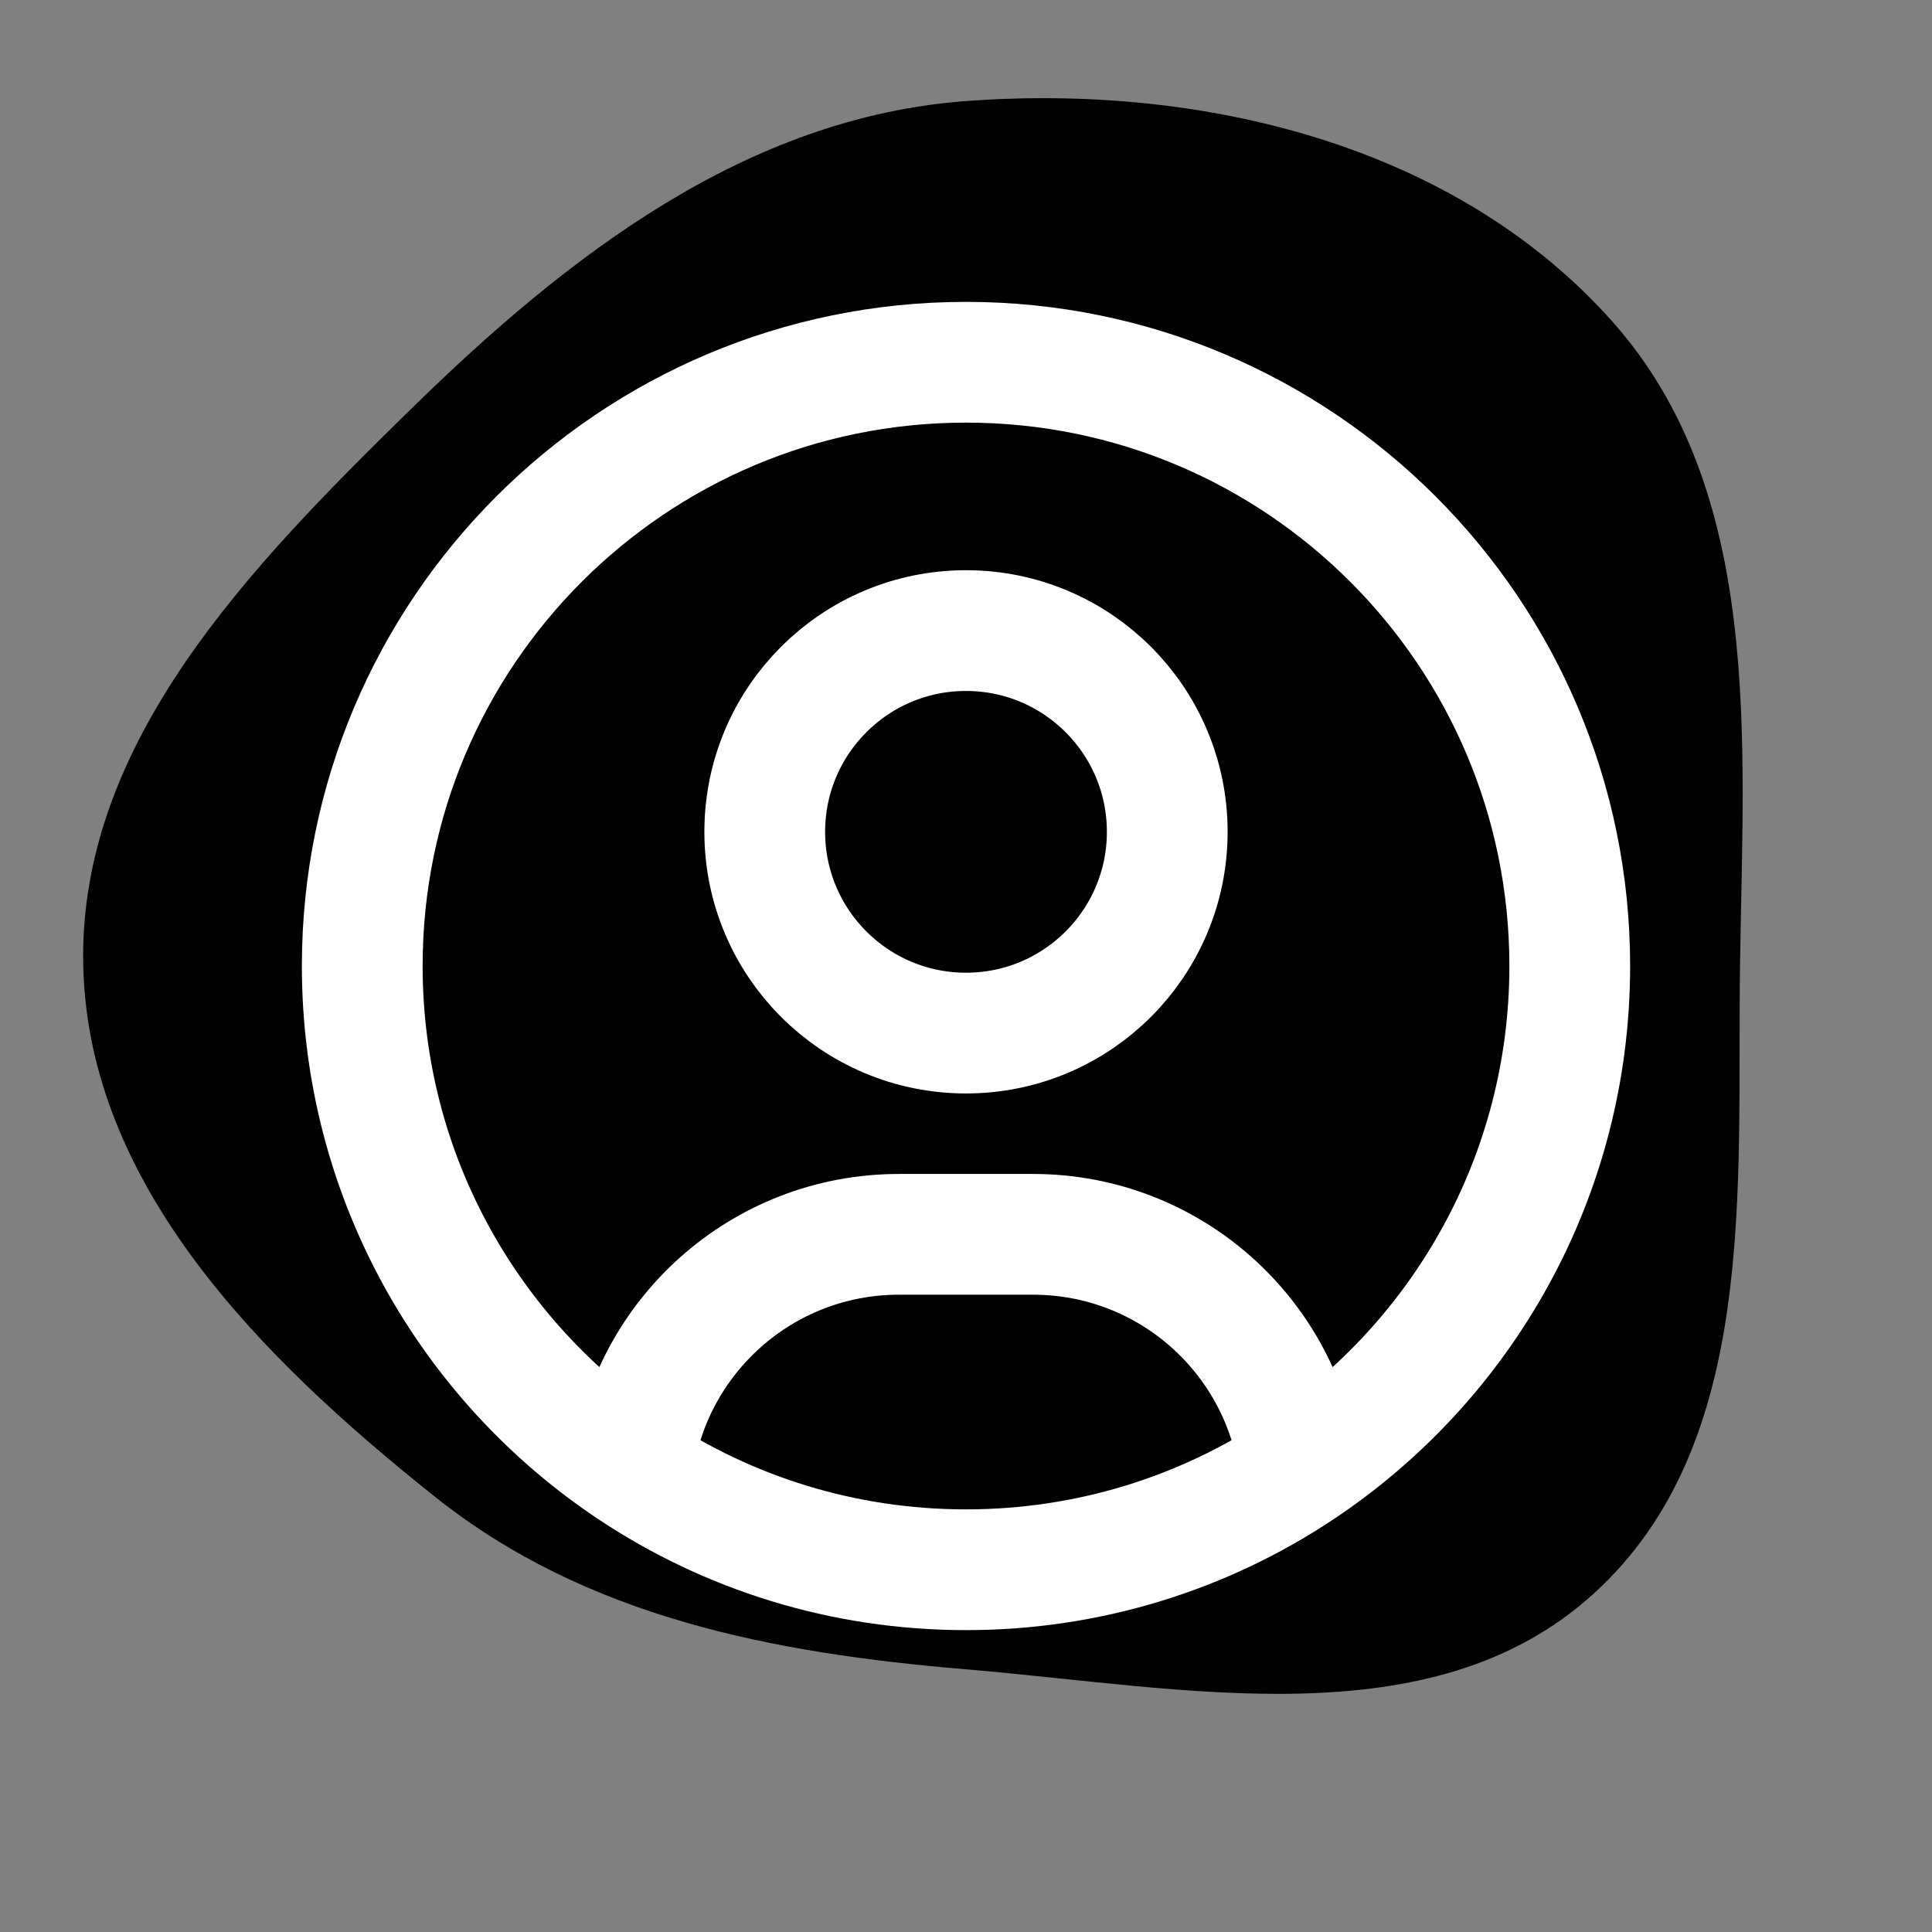 <!DOCTYPE svg PUBLIC "-//W3C//DTD SVG 1.1//EN" "http://www.w3.org/Graphics/SVG/1.1/DTD/svg11.dtd">

<!-- Uploaded to: SVG Repo, www.svgrepo.com, Transformed by: SVG Repo Mixer Tools -->
<svg width="256px" height="256px" viewBox="-2.4 -2.4 28.80 28.80" fill="none" xmlns="http://www.w3.org/2000/svg">

<rect x="-2.4" y="-2.4" width="28.80" height="28.80" fill="#808080" stroke="none"/>

<g id="SVGRepo_bgCarrier" stroke-width="0">

<path transform="translate(-2.4, -2.4), scale(0.9)" d="M16,27.649C19.616,27.951,23.711,28.836,26.396,26.396C29.134,23.909,28.768,19.699,28.82,16C28.873,12.223,29.21,8.124,26.691,5.309C24.082,2.393,19.902,1.383,16,1.674C12.359,1.945,9.398,4.236,6.791,6.791C4.147,9.381,1.294,12.3,1.379,16C1.464,19.654,4.348,22.516,7.207,24.793C9.712,26.79,12.807,27.382,16,27.649" fill="#000000" strokewidth="0"/>

</g>

<g id="SVGRepo_tracerCarrier" stroke-linecap="round" stroke-linejoin="round"/>

<g id="SVGRepo_iconCarrier"> <path d="M16.97 19.505C16.726 17.529 15.041 16 13 16H11C8.959 16 7.274 17.529 7.03 19.505M16.97 19.505C19.399 17.893 21 15.133 21 12C21 7.029 16.971 3 12 3C7.029 3 3 7.029 3 12C3 15.133 4.601 17.893 7.03 19.505M16.97 19.505C15.546 20.45 13.837 21 12 21C10.163 21 8.454 20.45 7.03 19.505M15 10C15 11.657 13.657 13 12 13C10.343 13 9 11.657 9 10C9 8.343 10.343 7 12 7C13.657 7 15 8.343 15 10Z" stroke="#ffffff" stroke-width="1.8" stroke-linecap="round" stroke-linejoin="round"/> </g>

</svg>